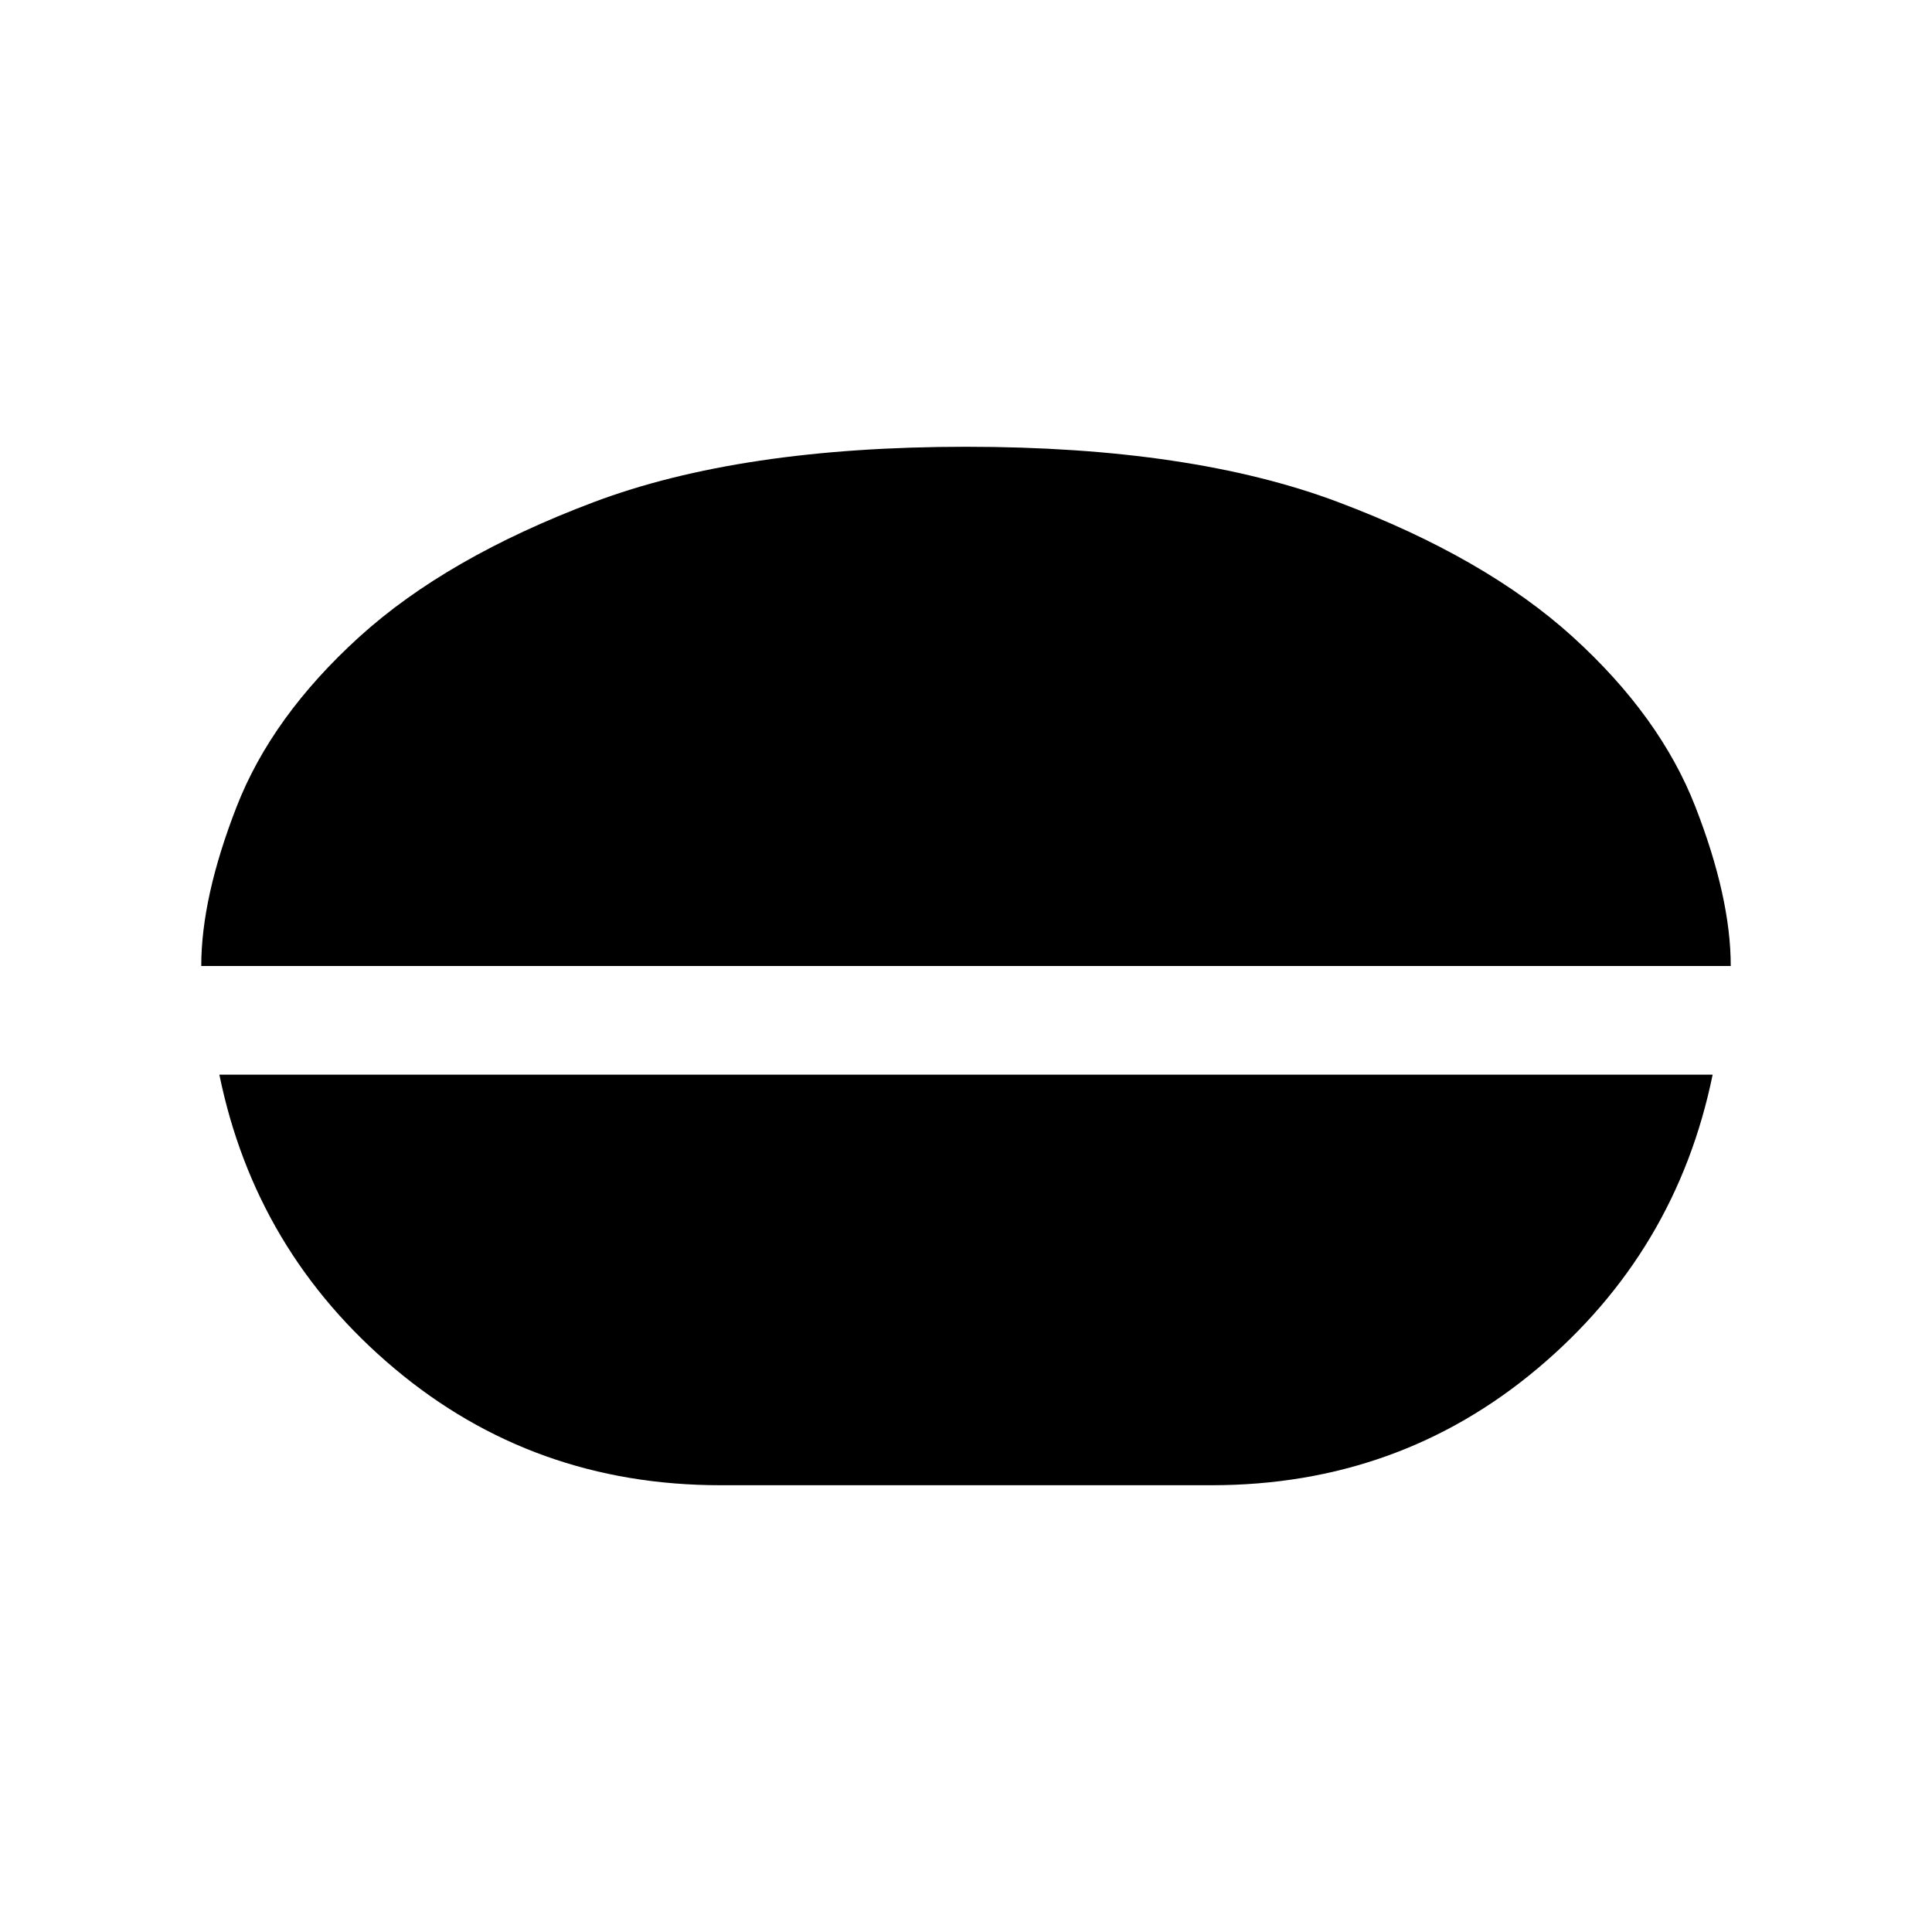 <svg xmlns="http://www.w3.org/2000/svg" height="24" width="24"><path d="M12 5.55Q14.8 5.55 16.625 6.238Q18.45 6.925 19.538 7.912Q20.625 8.9 21.062 10.025Q21.5 11.15 21.5 12H2.5Q2.5 11.15 2.938 10.025Q3.375 8.9 4.463 7.912Q5.55 6.925 7.375 6.238Q9.2 5.55 12 5.55ZM8.95 18.45Q6.625 18.45 4.9 17Q3.175 15.55 2.725 13.35H21.275Q20.825 15.55 19.1 17Q17.375 18.45 15.05 18.45Z"/></svg>